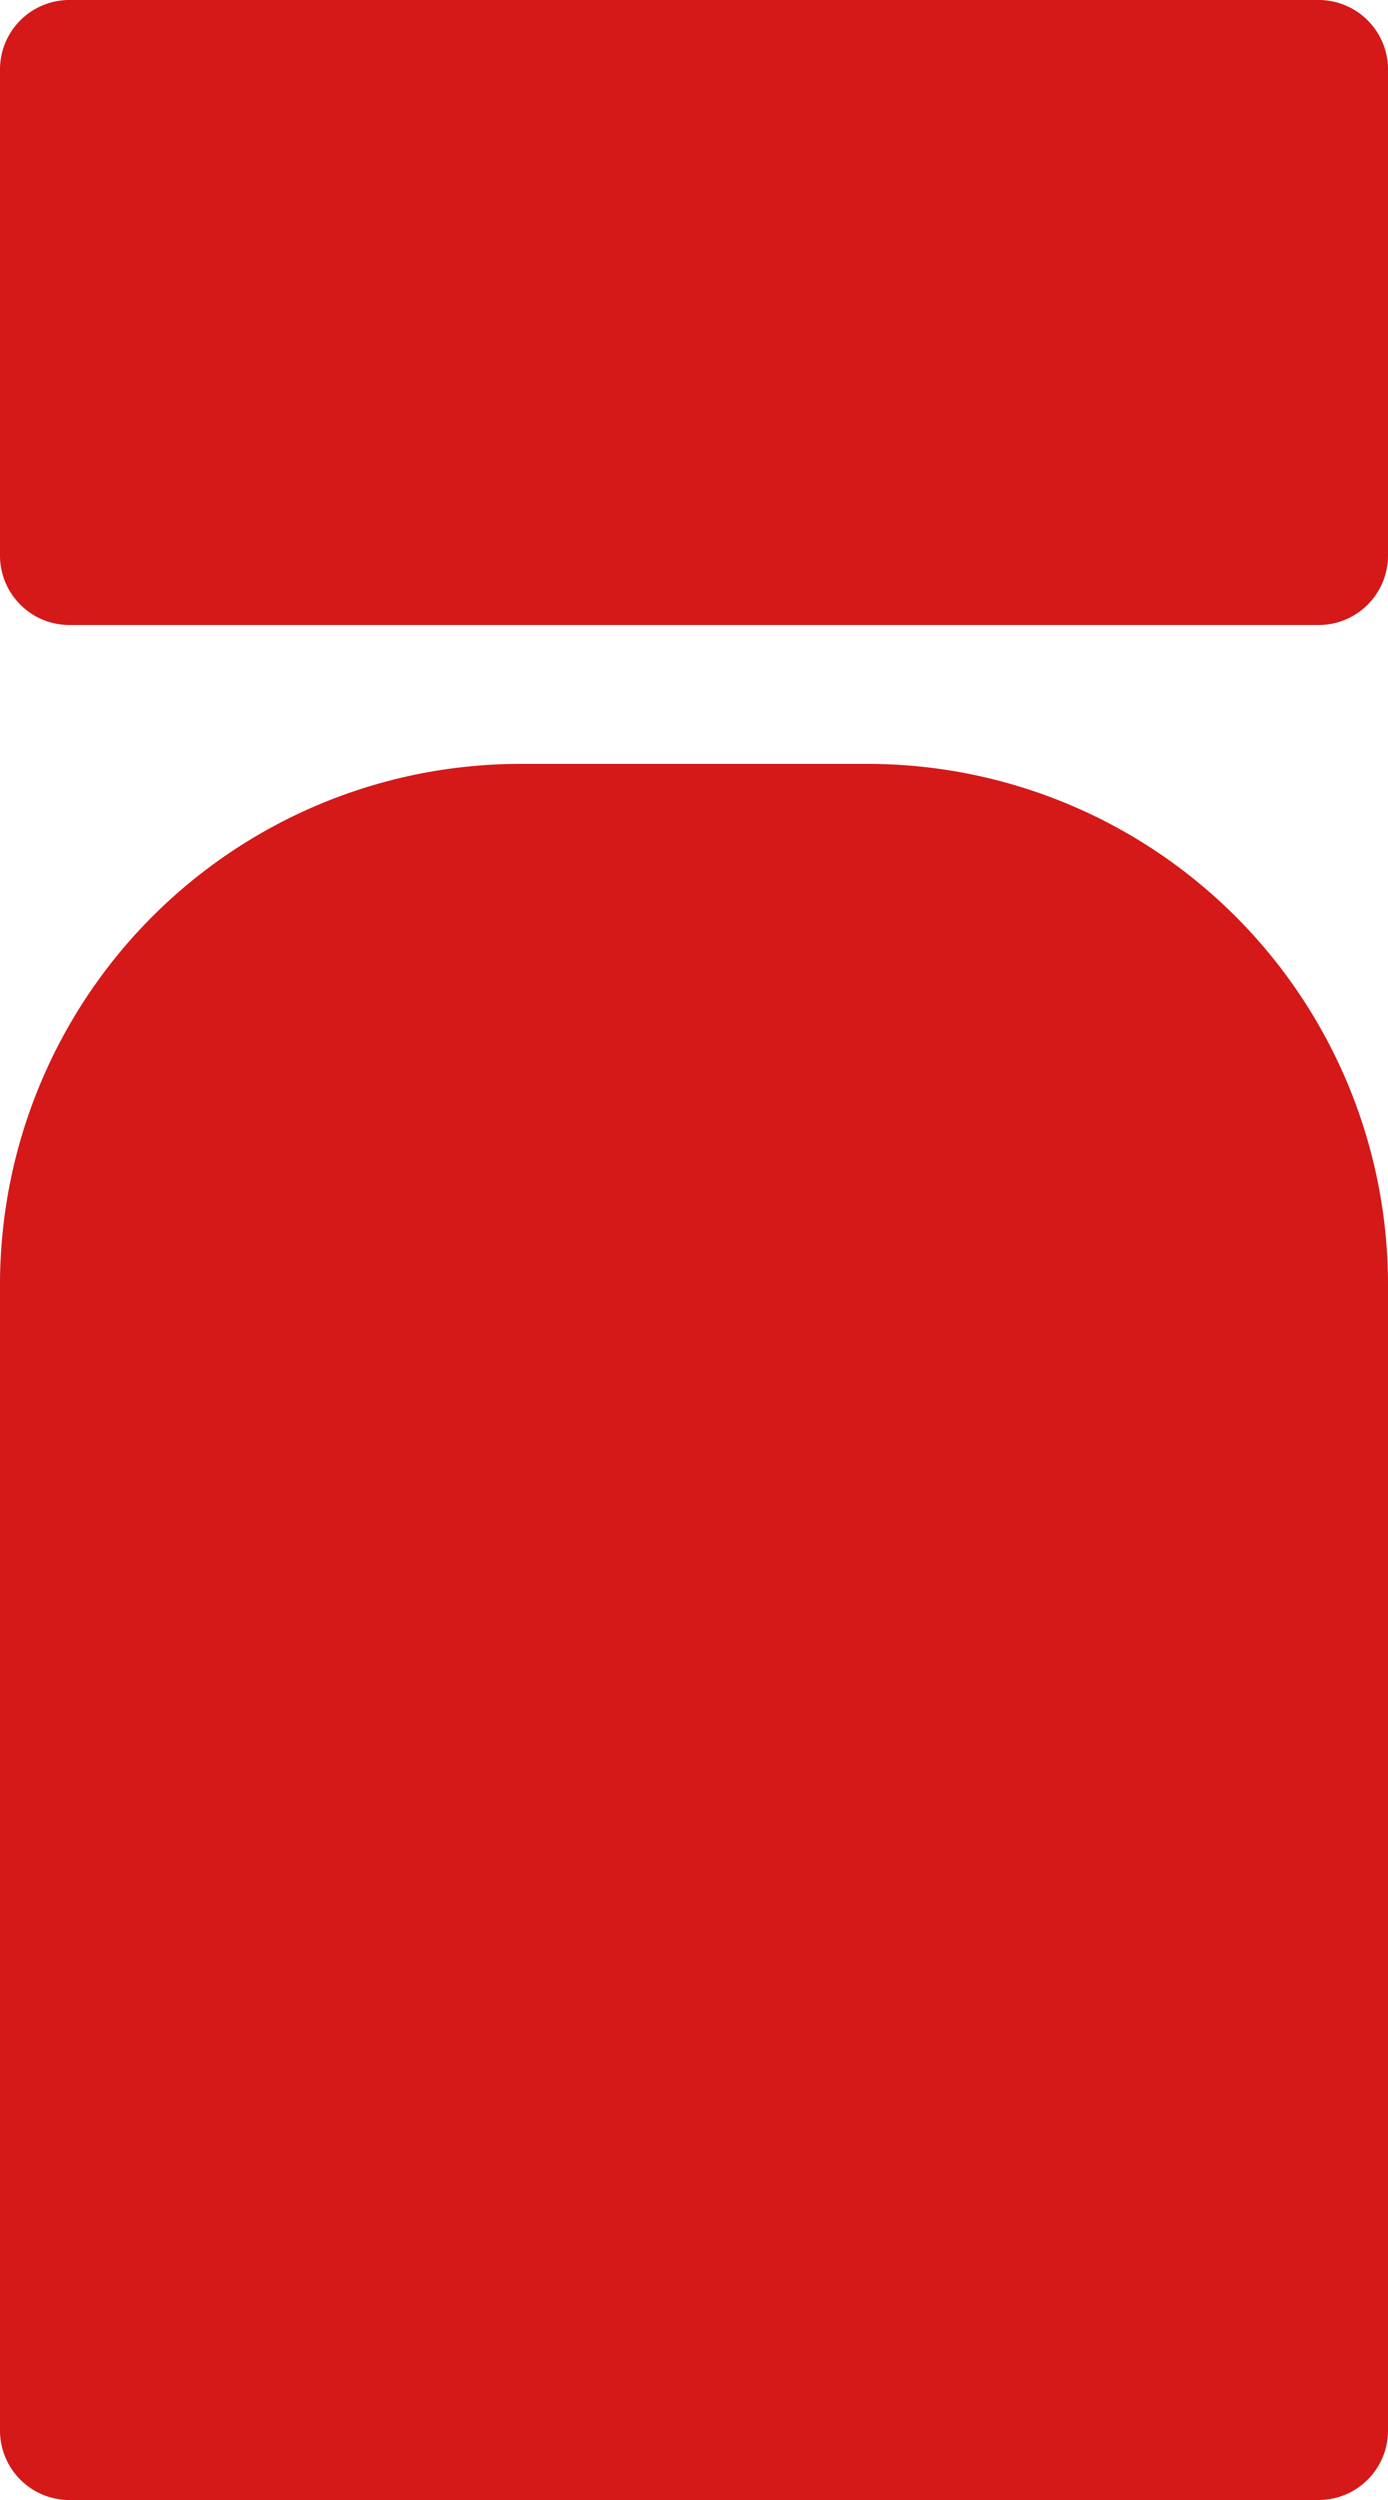 <svg xmlns="http://www.w3.org/2000/svg" viewBox="0 0 40 72"><defs><style>.cls-1{fill:#d51818;}</style></defs><title>アセット 62</title><g id="レイヤー_2" data-name="レイヤー 2"><g id="_1" data-name="1"><path class="cls-1" d="M15,22A15,15,0,0,0,0,37V70a2,2,0,0,0,2,2H38a2,2,0,0,0,2-2V37A15,15,0,0,0,25,22H15"/><path class="cls-1" d="M38,0H2A2,2,0,0,0,0,2V16a2,2,0,0,0,2,2H38a2,2,0,0,0,2-2V2A2,2,0,0,0,38,0Z"/></g></g></svg>